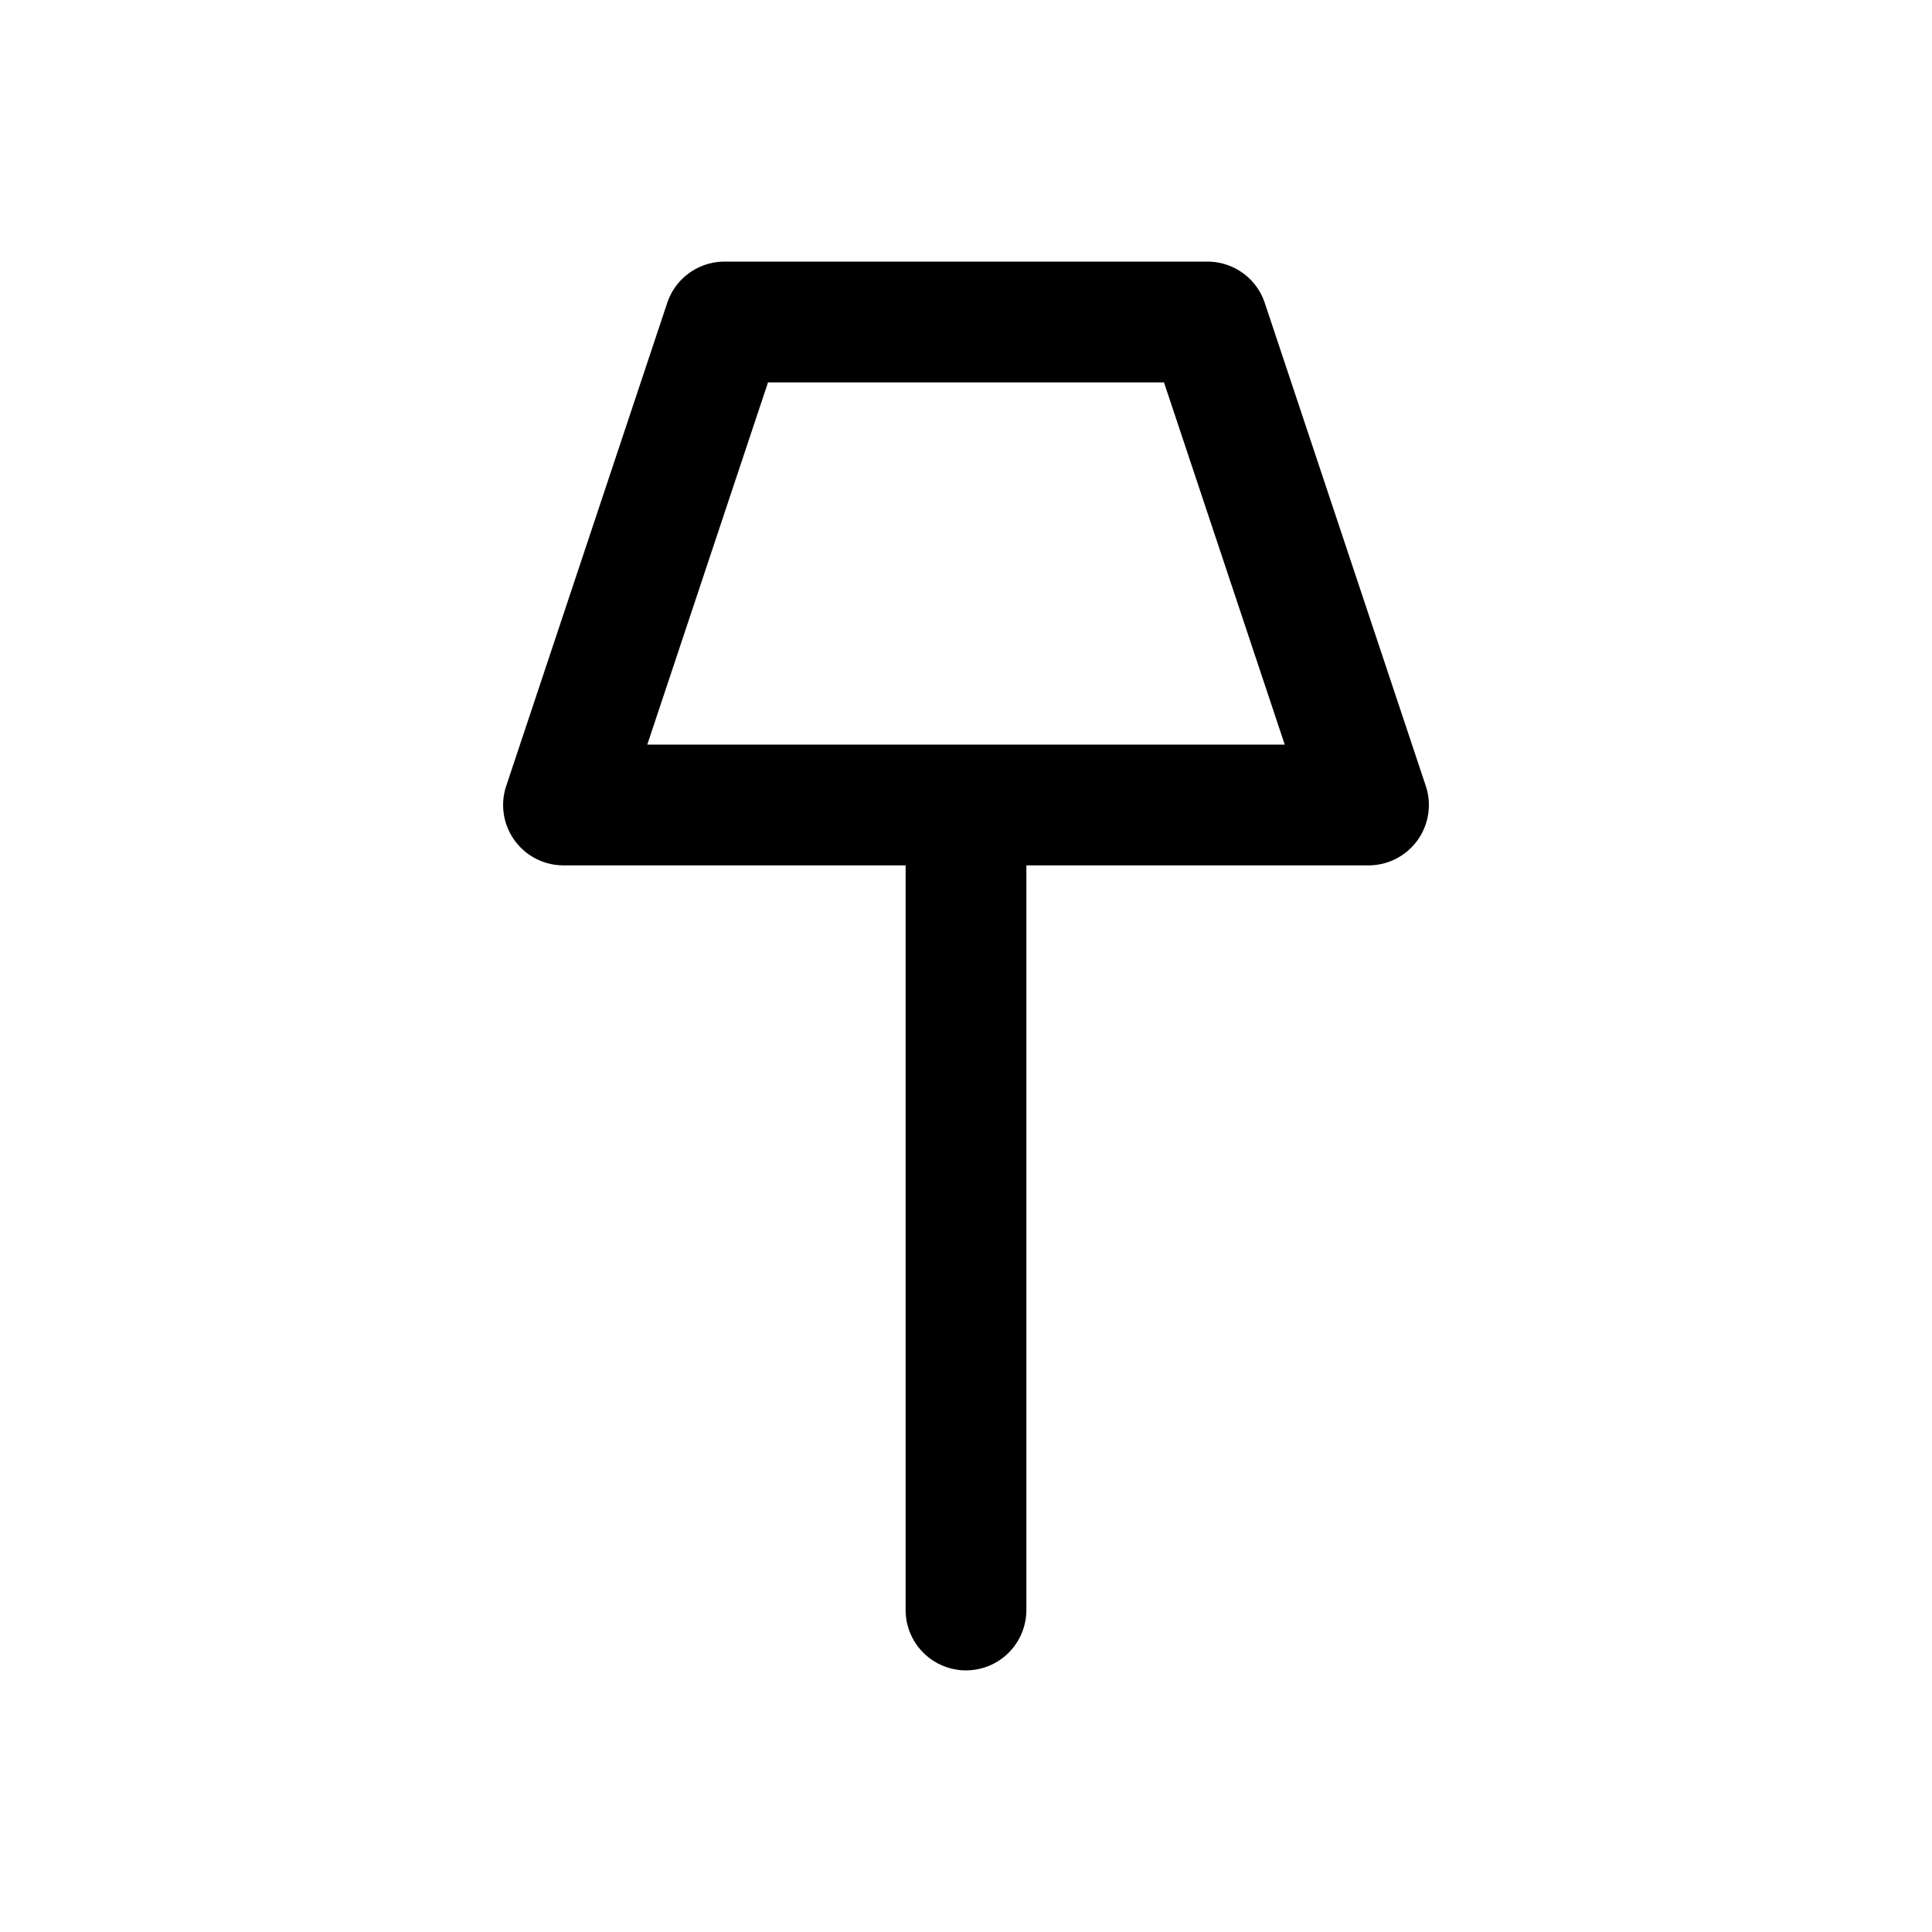 <svg width="240" height="240" xmlns="http://www.w3.org/2000/svg"><path style="color:#000;fill:#000;stroke-linecap:round;stroke-linejoin:round;-inkscape-stroke:none" d="M90 32.5a7.5 7.5 0 0 0-7.115 5.129l-20 60A7.5 7.5 0 0 0 70 107.5h42.5V200a7.5 7.5 0 0 0 7.5 7.5 7.5 7.5 0 0 0 7.5-7.5v-92.5H170a7.5 7.5 0 0 0 7.115-9.871l-20-60A7.5 7.5 0 0 0 150 32.5Zm5.406 15h49.188l15 45H80.406Z"/></svg>